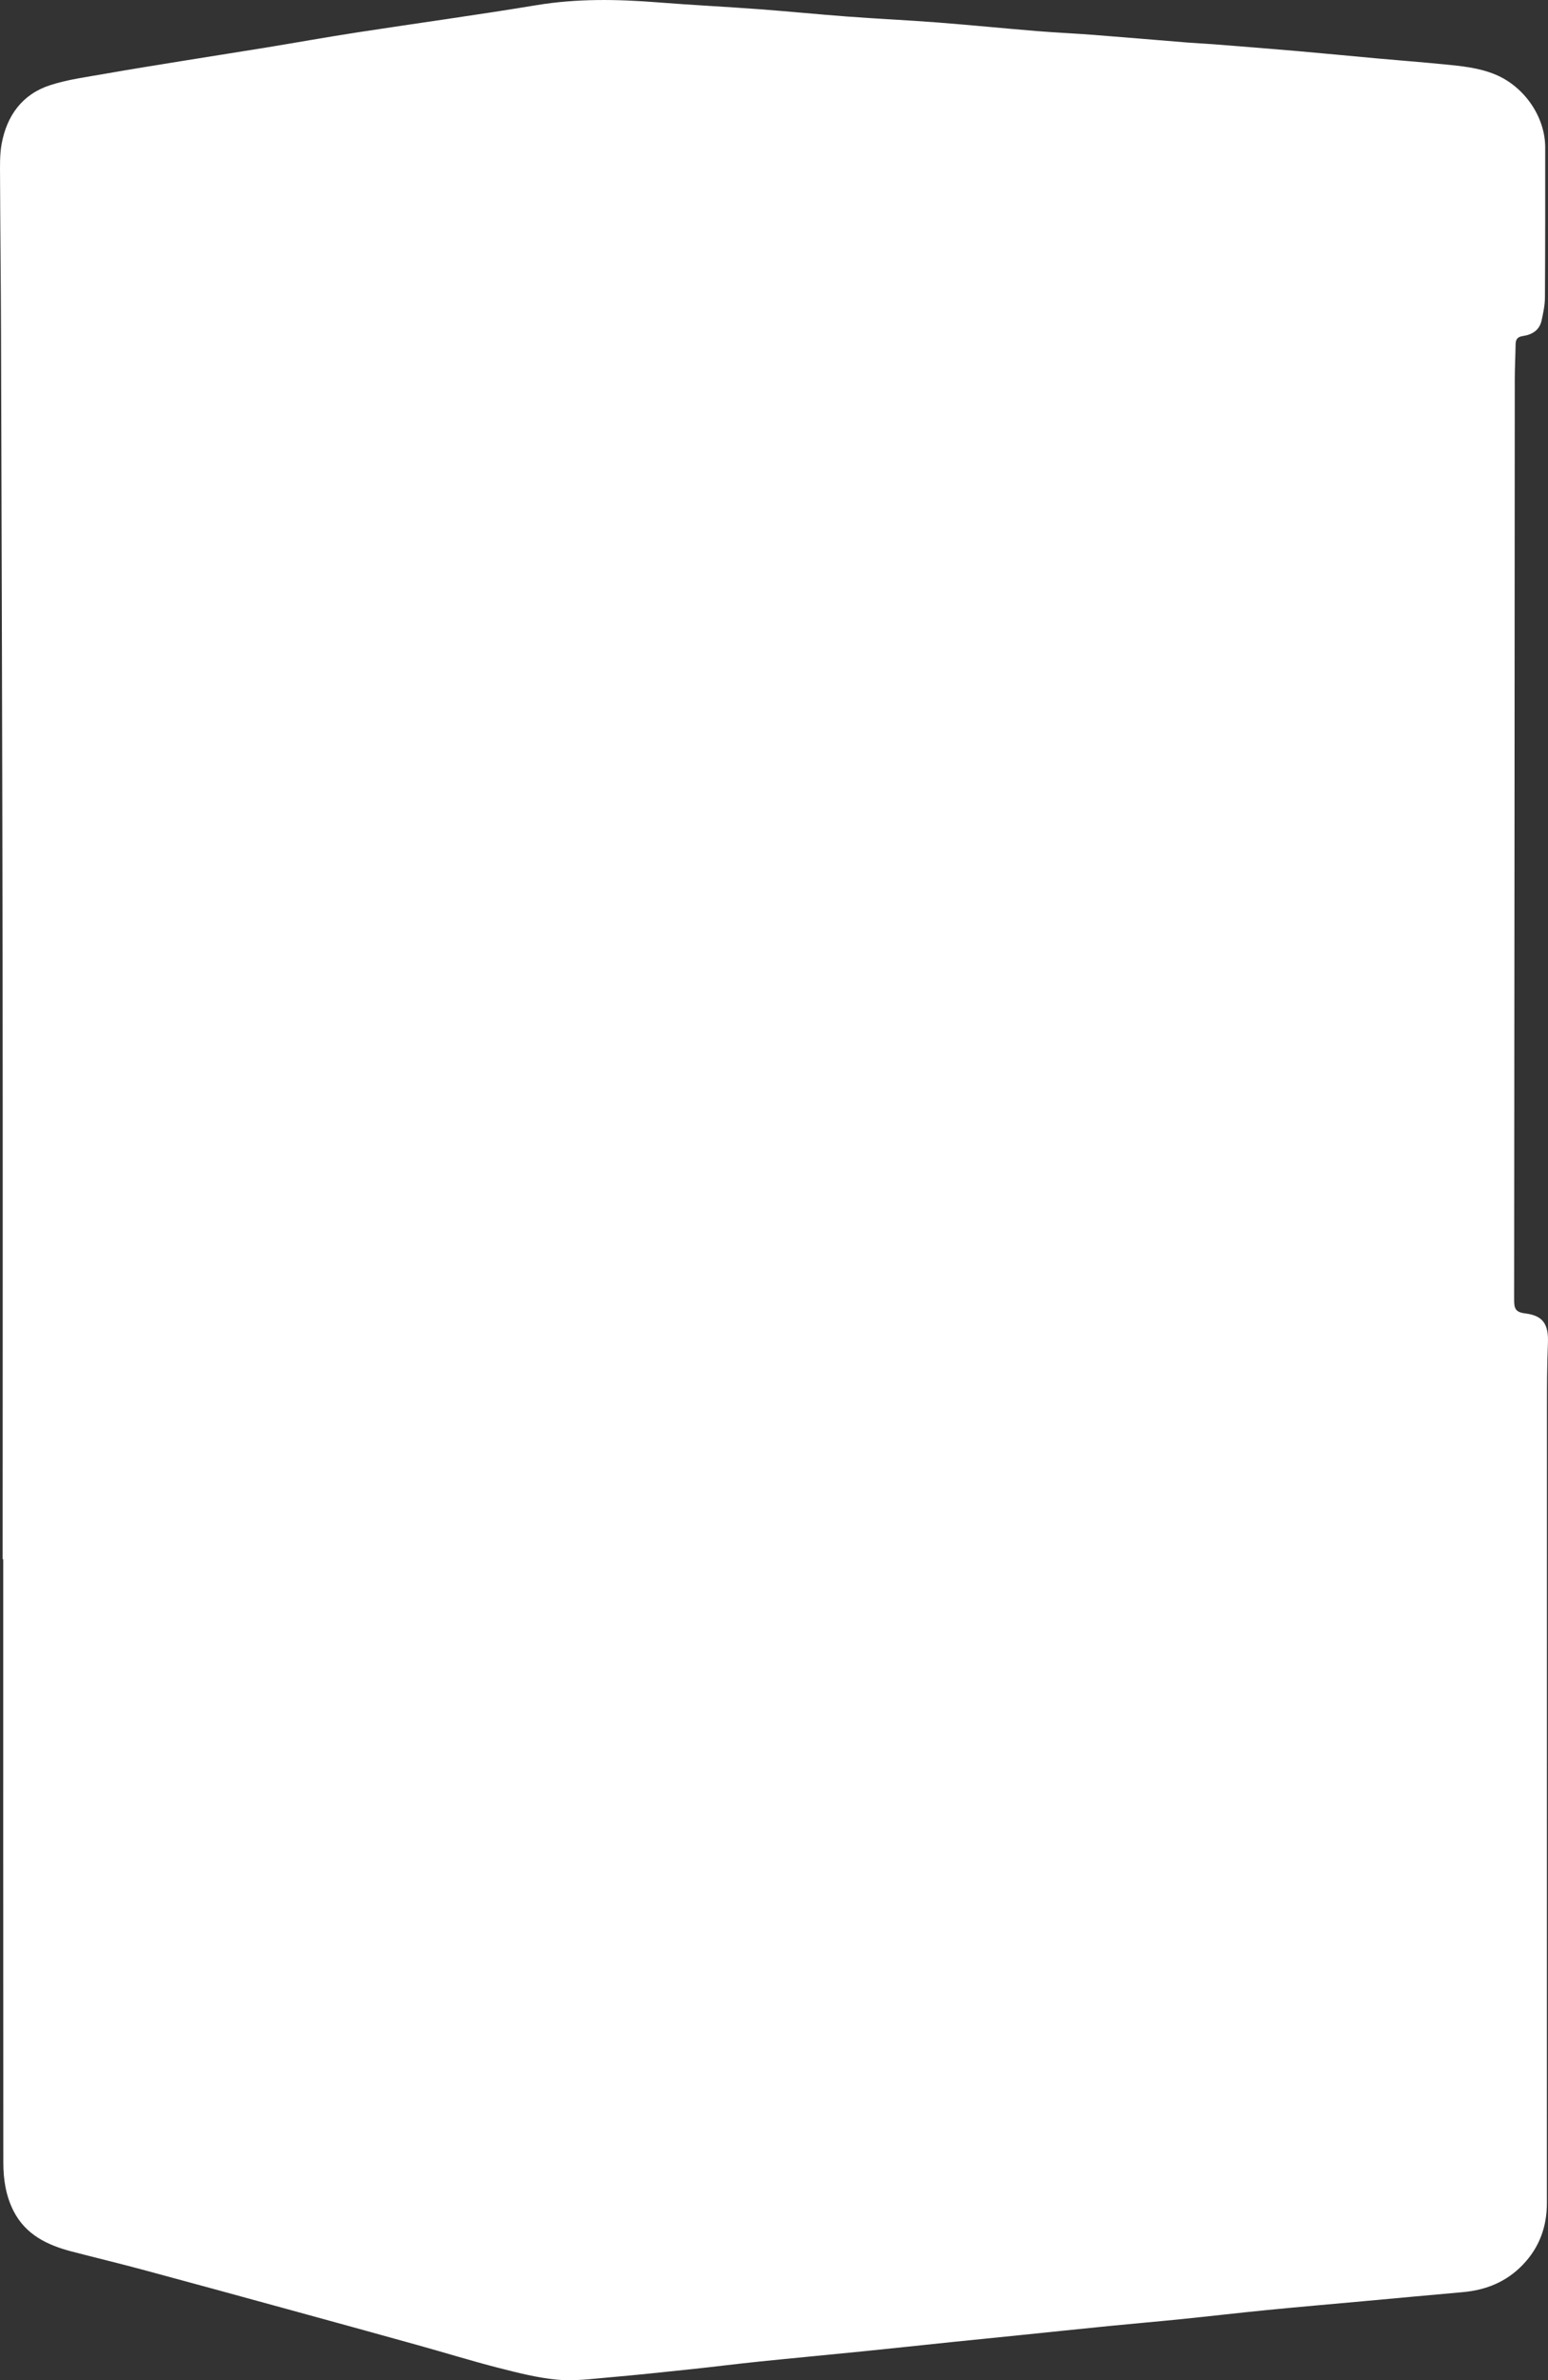 <?xml version="1.0" encoding="UTF-8"?><svg id="Layer_1" xmlns="http://www.w3.org/2000/svg" viewBox="0 0 1203.37 1849.51"><rect x="0" y="0" width="1203.37" height="1849.51" fill="#333333" stroke="none"/><defs><style>.cls-1{fill:#fff;stroke-width:0px;}</style></defs><path class="cls-1" d="m2.06,1211.57c0-153.53.16-307.05-.04-460.58-.22-163.56-.75-327.11-1.22-490.66-.12-40.77-.61-81.53-.76-122.3-.03-8.77-.33-17.73,1.24-26.27,4.03-21.86,15.97-38.46,37.48-45.5,13.76-4.51,28.42-6.37,42.77-8.91,21.32-3.78,42.72-7.14,64.1-10.61,20.57-3.34,41.16-6.51,61.73-9.88,23.44-3.84,46.83-8.05,70.31-11.67,46.39-7.15,92.91-13.48,139.21-21.15,31.64-5.25,63.15-4.69,94.87-2.17,26.23,2.08,52.53,3.36,78.78,5.31,22.9,1.7,45.76,4.02,68.66,5.72,23.11,1.72,46.28,2.77,69.39,4.55,25.79,1.99,51.54,4.58,77.32,6.69,14.78,1.21,29.61,1.84,44.39,2.98,24.34,1.88,48.66,3.99,73,5.95,6.45.52,12.92.76,19.37,1.27,21.82,1.73,43.65,3.43,65.45,5.32,20.78,1.8,41.53,3.86,62.3,5.73,17.25,1.56,34.52,2.87,51.76,4.57,13.66,1.35,27.27,2.56,40.29,7.96,22.29,9.26,38.74,32.62,38.74,56.67,0,38.9.05,77.81-.21,116.71-.04,5.96-1.34,11.98-2.63,17.84-1.66,7.53-7.46,10.95-14.47,11.97-4.31.63-5.66,2.62-5.71,6.56-.13,8.99-.62,17.97-.63,26.95-.15,238.45-.24,476.89-.5,715.33,0,6.61.82,9.68,8.72,10.64,14.08,1.72,18.12,8.78,17.54,23.09-.7,17.11-.75,34.25-.75,51.38-.06,205.61-.06,411.21-.05,616.82,0,18.36-5.81,34.4-18.58,47.78-12.74,13.35-28.6,19.81-46.74,21.42-25.99,2.3-51.96,4.73-77.94,7.1-24.74,2.26-49.49,4.37-74.21,6.8-22.23,2.19-44.43,4.81-66.65,7.07-18.7,1.9-37.42,3.48-56.12,5.34-23.05,2.29-46.09,4.73-69.14,7.08-17.43,1.78-34.88,3.5-52.31,5.3-23.04,2.38-46.07,4.89-69.12,7.21-27.4,2.77-54.82,5.3-82.22,8.12-17.21,1.77-34.38,3.98-51.59,5.79-21.59,2.28-43.17,4.6-64.8,6.46-13.29,1.14-26.79,3-39.94,1.75-15.45-1.47-30.76-5.38-45.87-9.25-21.01-5.39-41.76-11.83-62.66-17.64-33.59-9.35-67.21-18.6-100.84-27.81-37.62-10.31-75.24-20.64-112.91-30.77-18.31-4.93-36.75-9.35-55.1-14.13-18.92-4.94-35.77-12.95-45.25-31.51-6.04-11.84-7.92-24.66-7.93-37.66-.11-156.24-.07-312.49-.07-468.73h-.46Z"/></svg>
